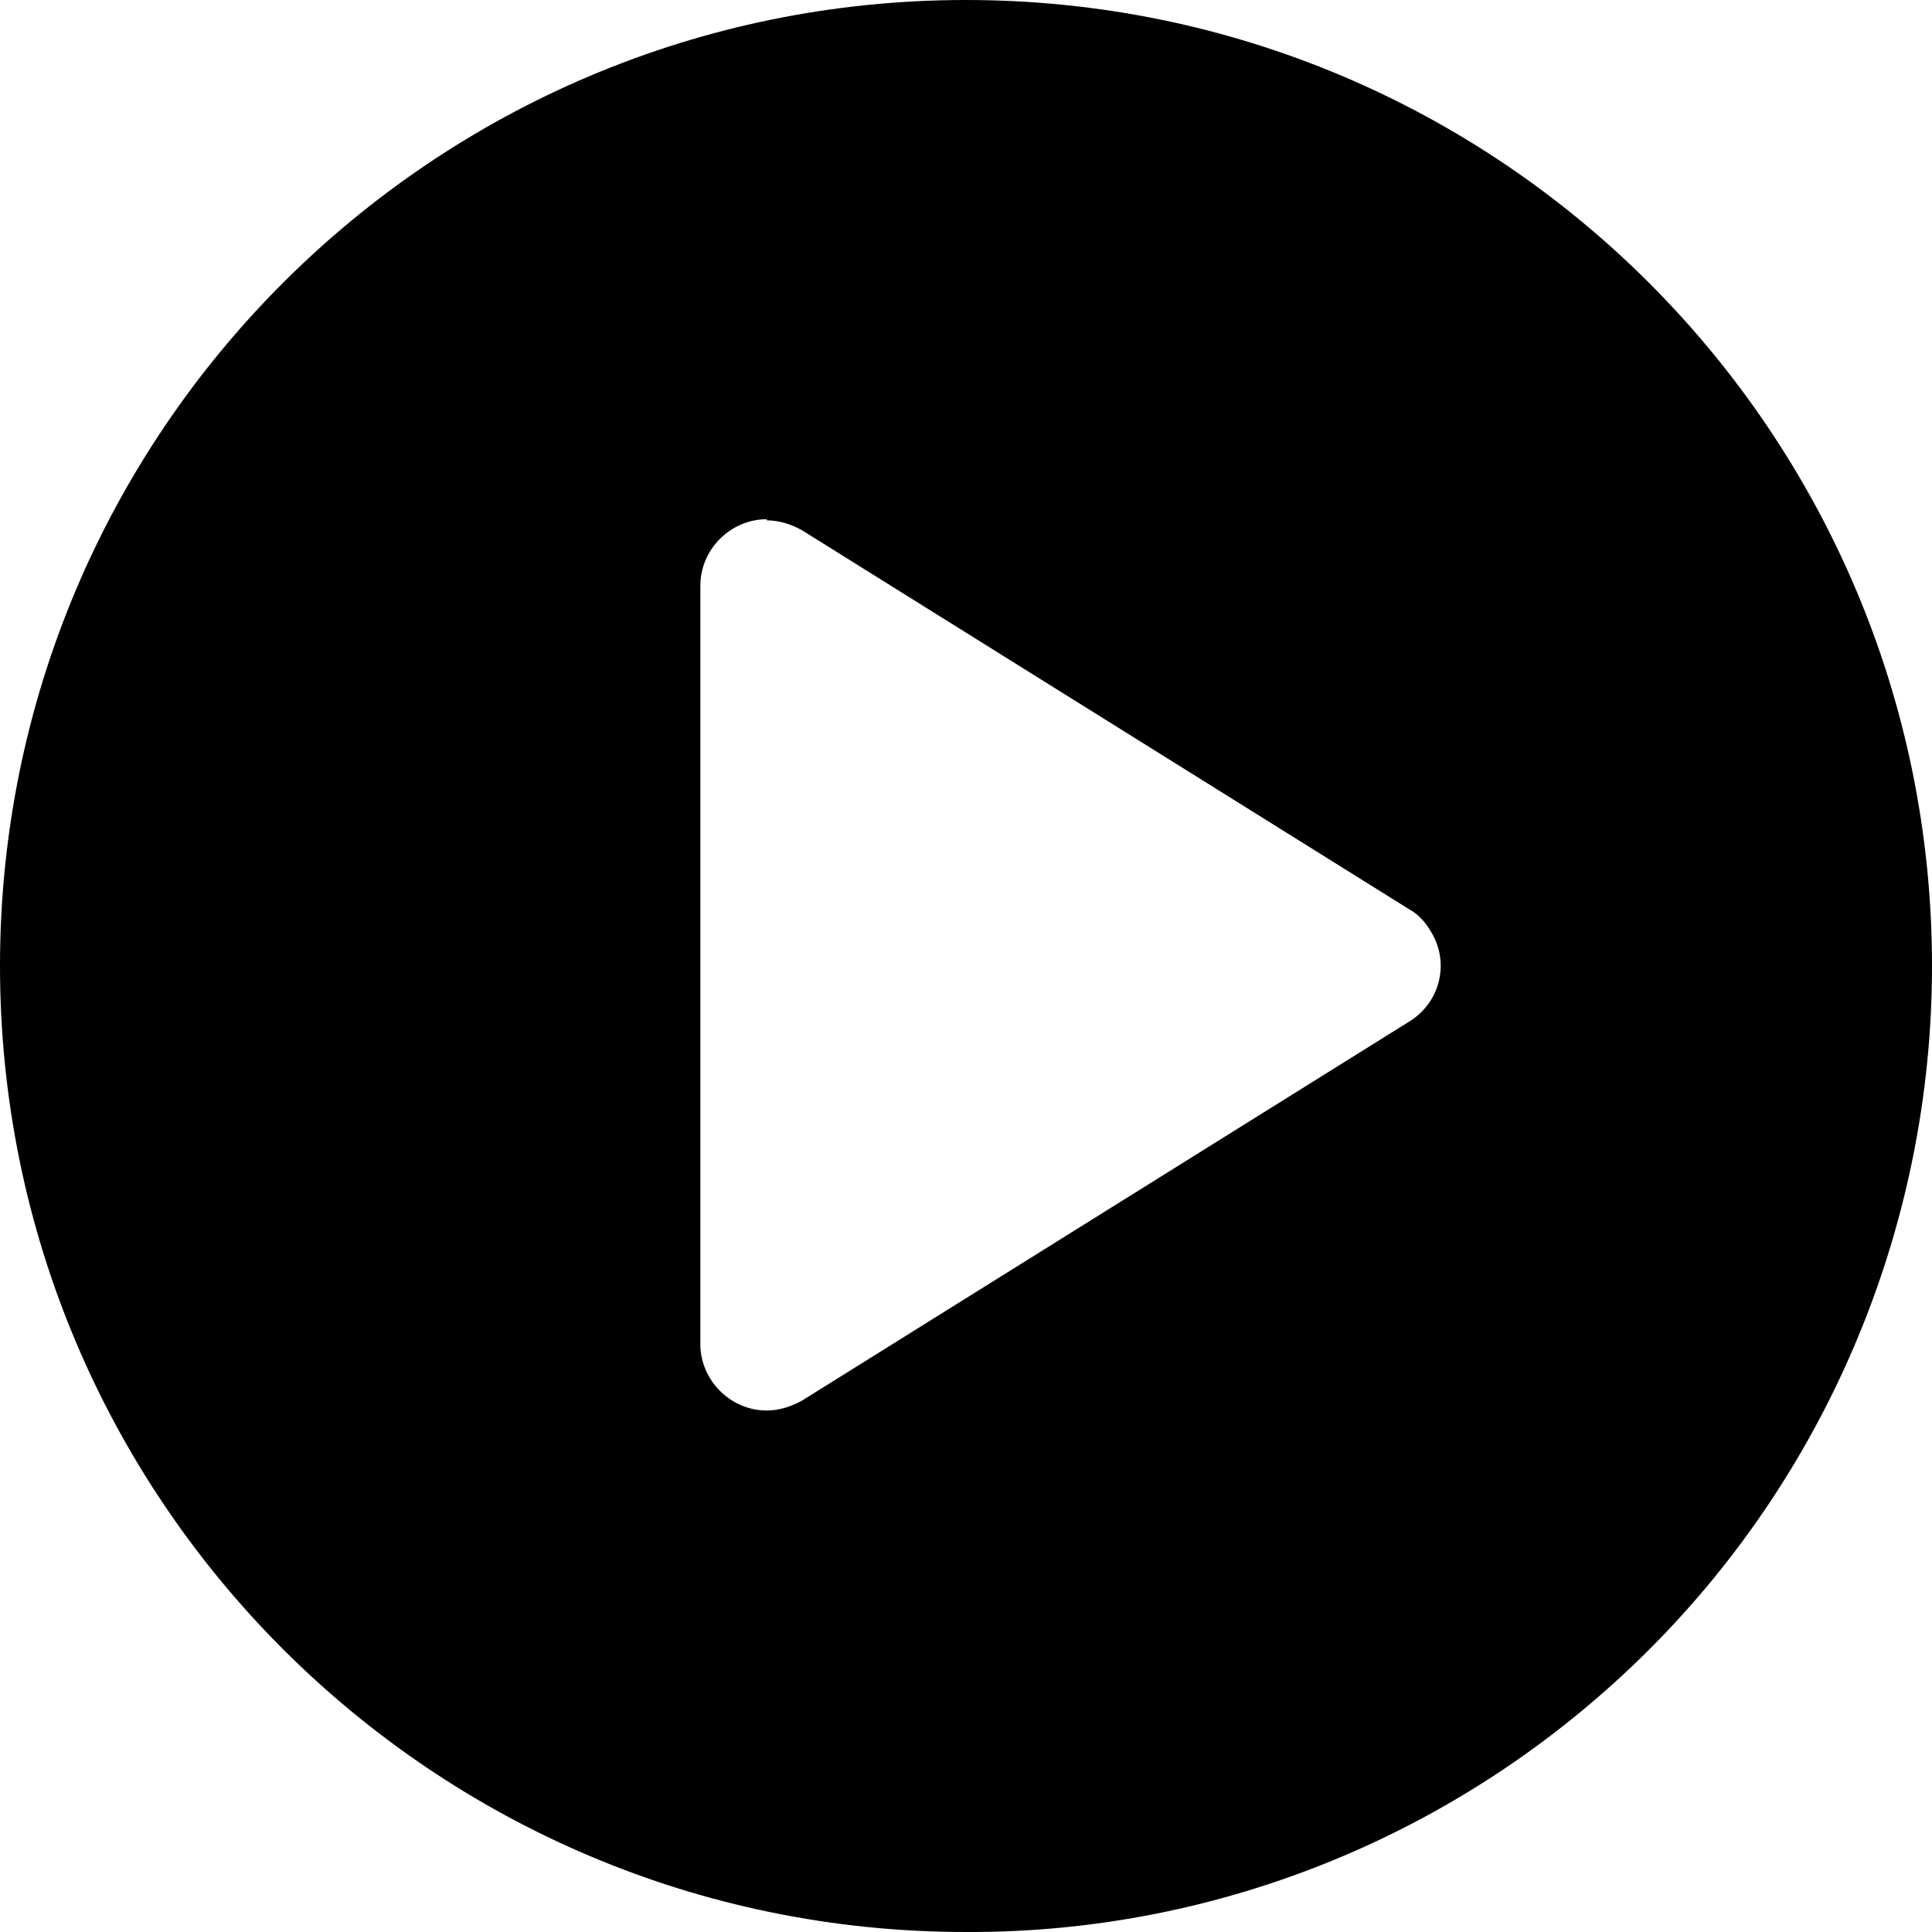 <svg xmlns="http://www.w3.org/2000/svg" viewBox="0 0 512 512"><path d="M256 512C114.6 512 0 397.4 0 256S114.6 0 256 0s256 114.6 256 256c0 67.8-26.9 133.1-74.9 181.1s-113 75.2-181.1 74.9zM203.2 137.6c-9.6 0-17.6 8-17.6 17.6v201c0 9.6 8 17.6 17.6 17.6c3.2 0 6.4-1 9.3-2.6l161-100.5c8.3-5.1 10.9-16 5.4-24.3c-1.3-2.2-3.2-4.2-5.4-5.4l-161-100.5c-2.9-1.6-6.1-2.6-9.3-2.6z"/></svg>